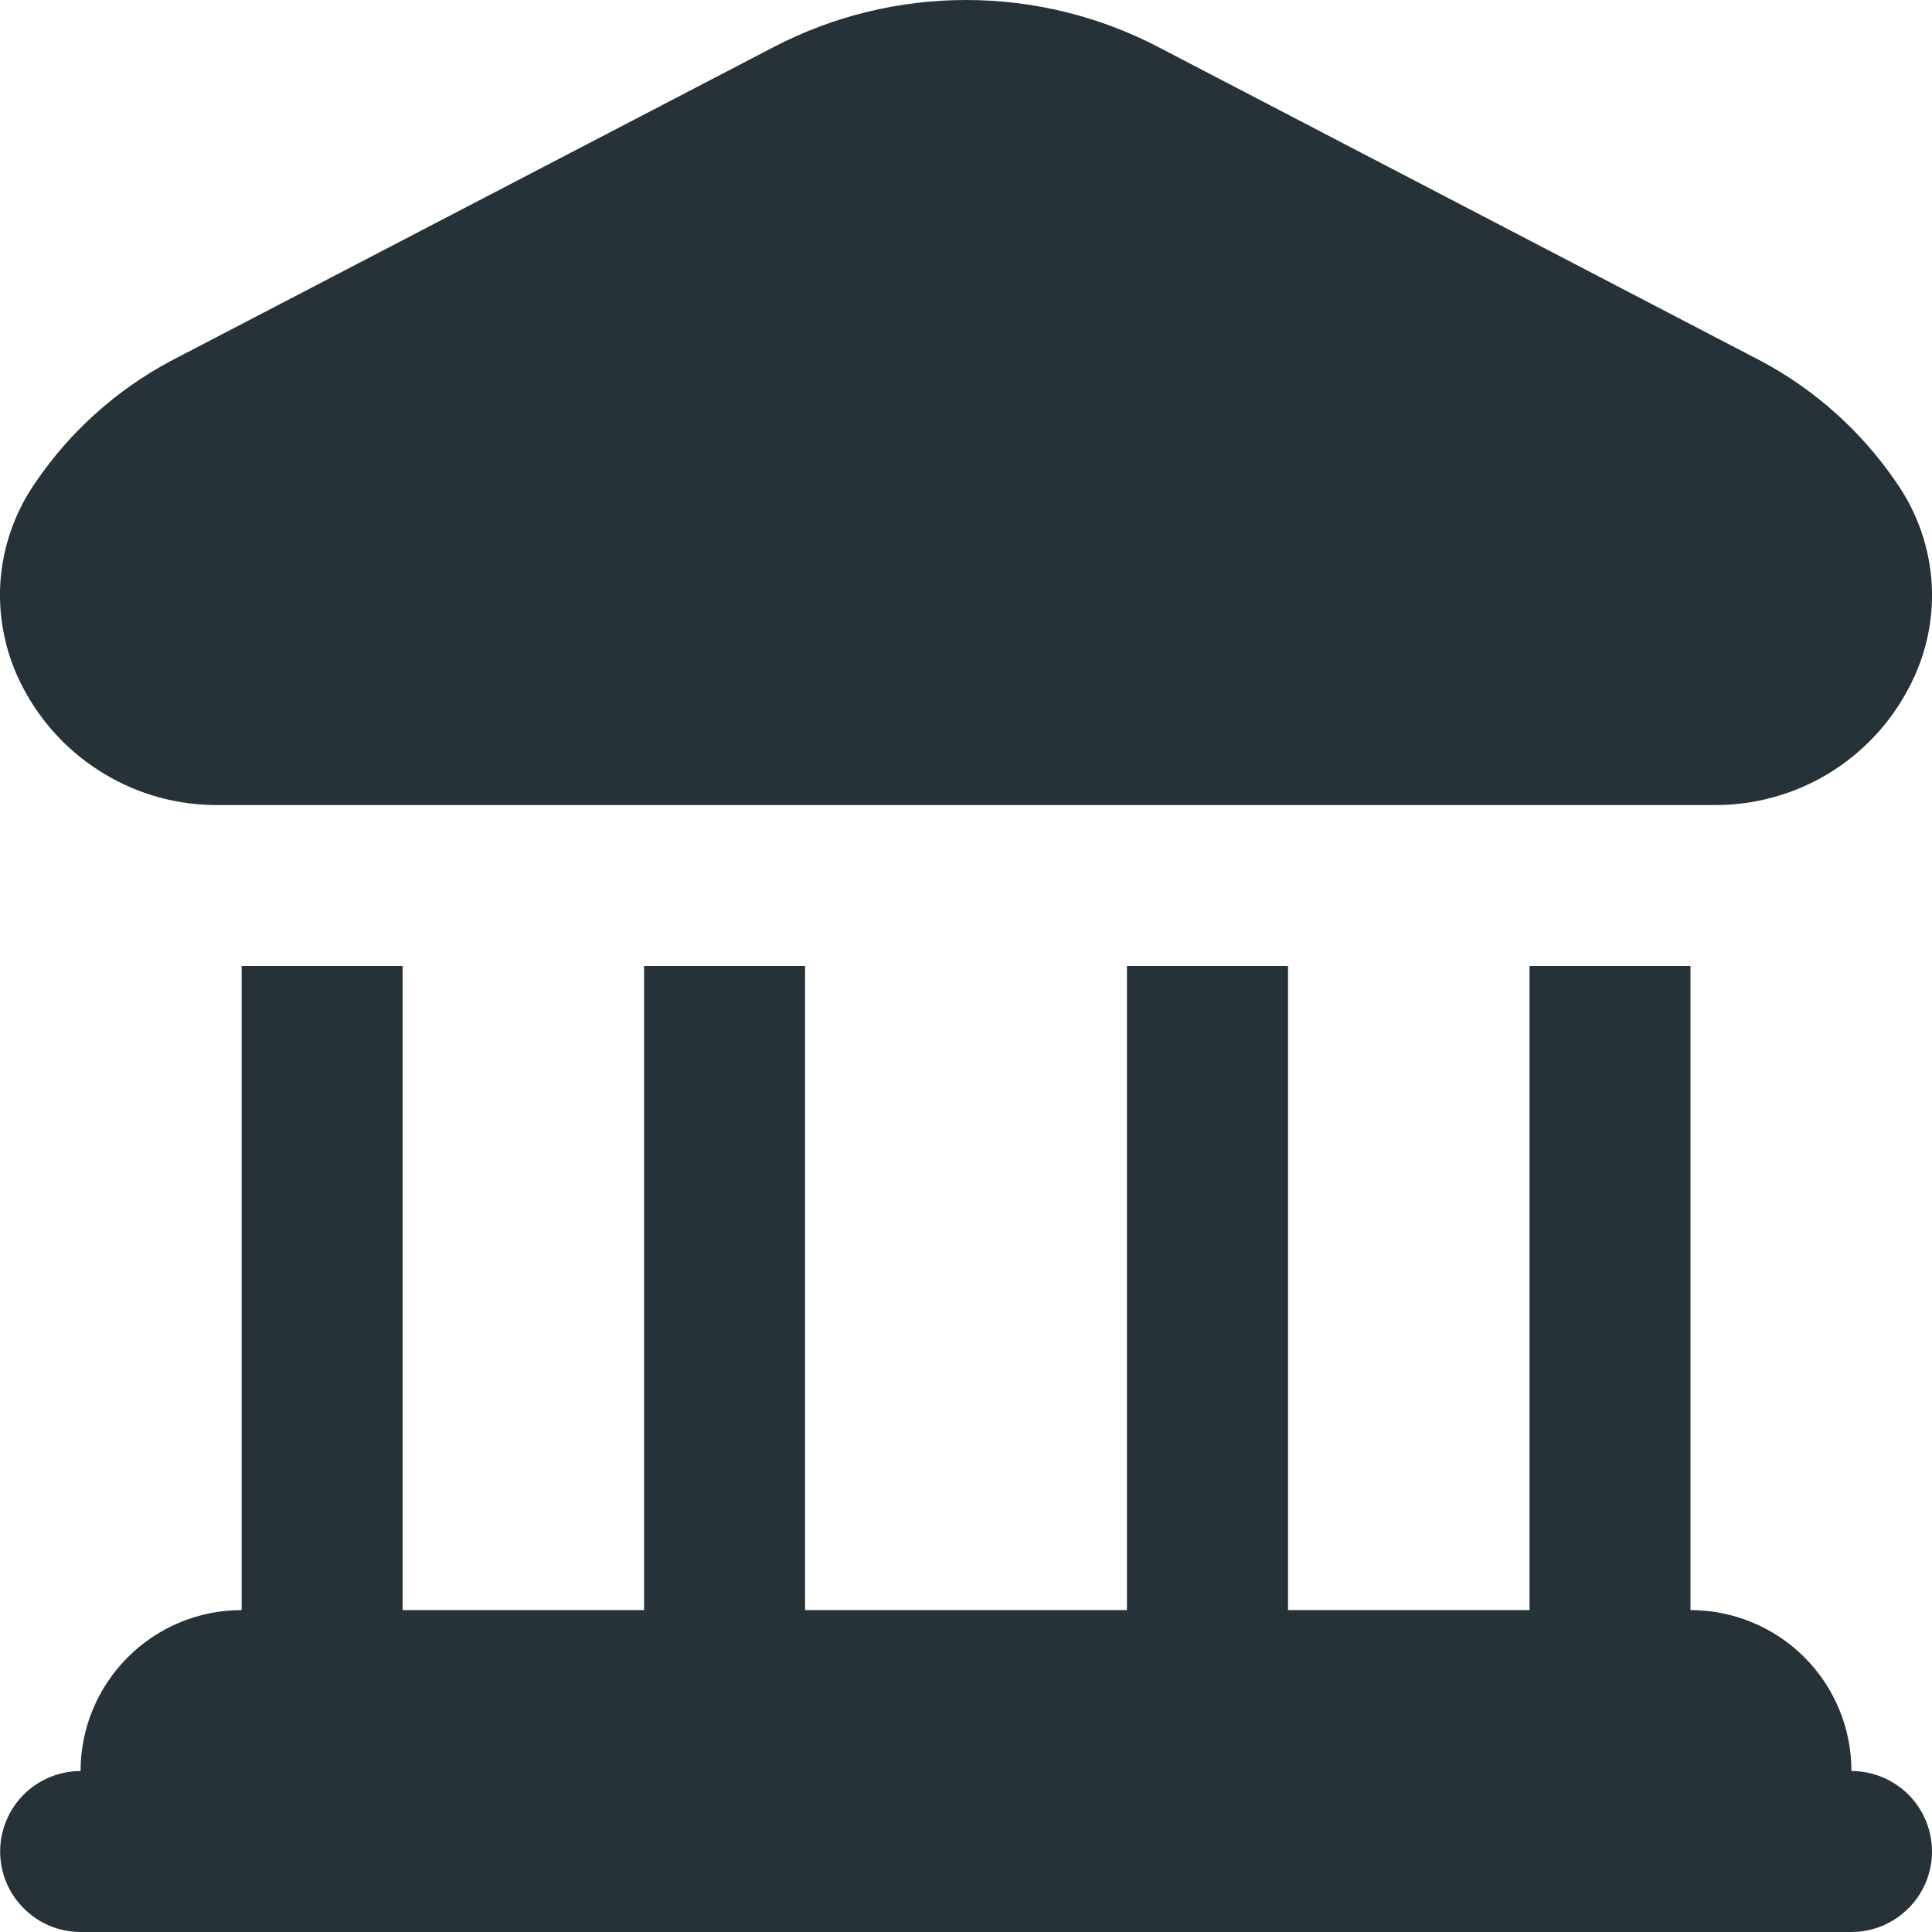 <svg width="13" height="13" viewBox="0 0 13 13" fill="none" xmlns="http://www.w3.org/2000/svg">
<path d="M0.158 4.633C0.042 4.416 -0.012 4.172 0.002 3.926C0.017 3.681 0.1 3.444 0.241 3.243C0.473 2.903 0.783 2.625 1.145 2.431L5.207 0.316C5.607 0.108 6.05 0 6.5 0C6.95 0 7.394 0.108 7.793 0.316L11.855 2.432C12.217 2.626 12.527 2.905 12.759 3.245C12.9 3.446 12.983 3.682 12.998 3.928C13.012 4.173 12.958 4.418 12.841 4.634C12.716 4.872 12.527 5.071 12.297 5.209C12.066 5.347 11.802 5.419 11.533 5.417H1.468C1.198 5.419 0.934 5.347 0.703 5.208C0.472 5.07 0.284 4.871 0.158 4.633ZM12.458 11.917C12.458 11.629 12.344 11.354 12.141 11.151C11.938 10.948 11.662 10.834 11.375 10.834V6.5H10.292V10.834H8.667V6.5H7.583V10.834H5.417V6.5H4.334V10.834H2.709V6.5H1.626V10.834C1.338 10.834 1.063 10.948 0.86 11.151C0.657 11.354 0.542 11.629 0.542 11.917C0.399 11.917 0.261 11.974 0.16 12.075C0.058 12.177 0.001 12.315 0.001 12.458C0.001 12.602 0.058 12.74 0.16 12.841C0.261 12.943 0.399 13 0.542 13H12.458C12.602 13 12.739 12.943 12.841 12.841C12.943 12.74 13 12.602 13 12.458C13 12.315 12.943 12.177 12.841 12.075C12.739 11.974 12.602 11.917 12.458 11.917Z" fill="#263238"/>
</svg>
